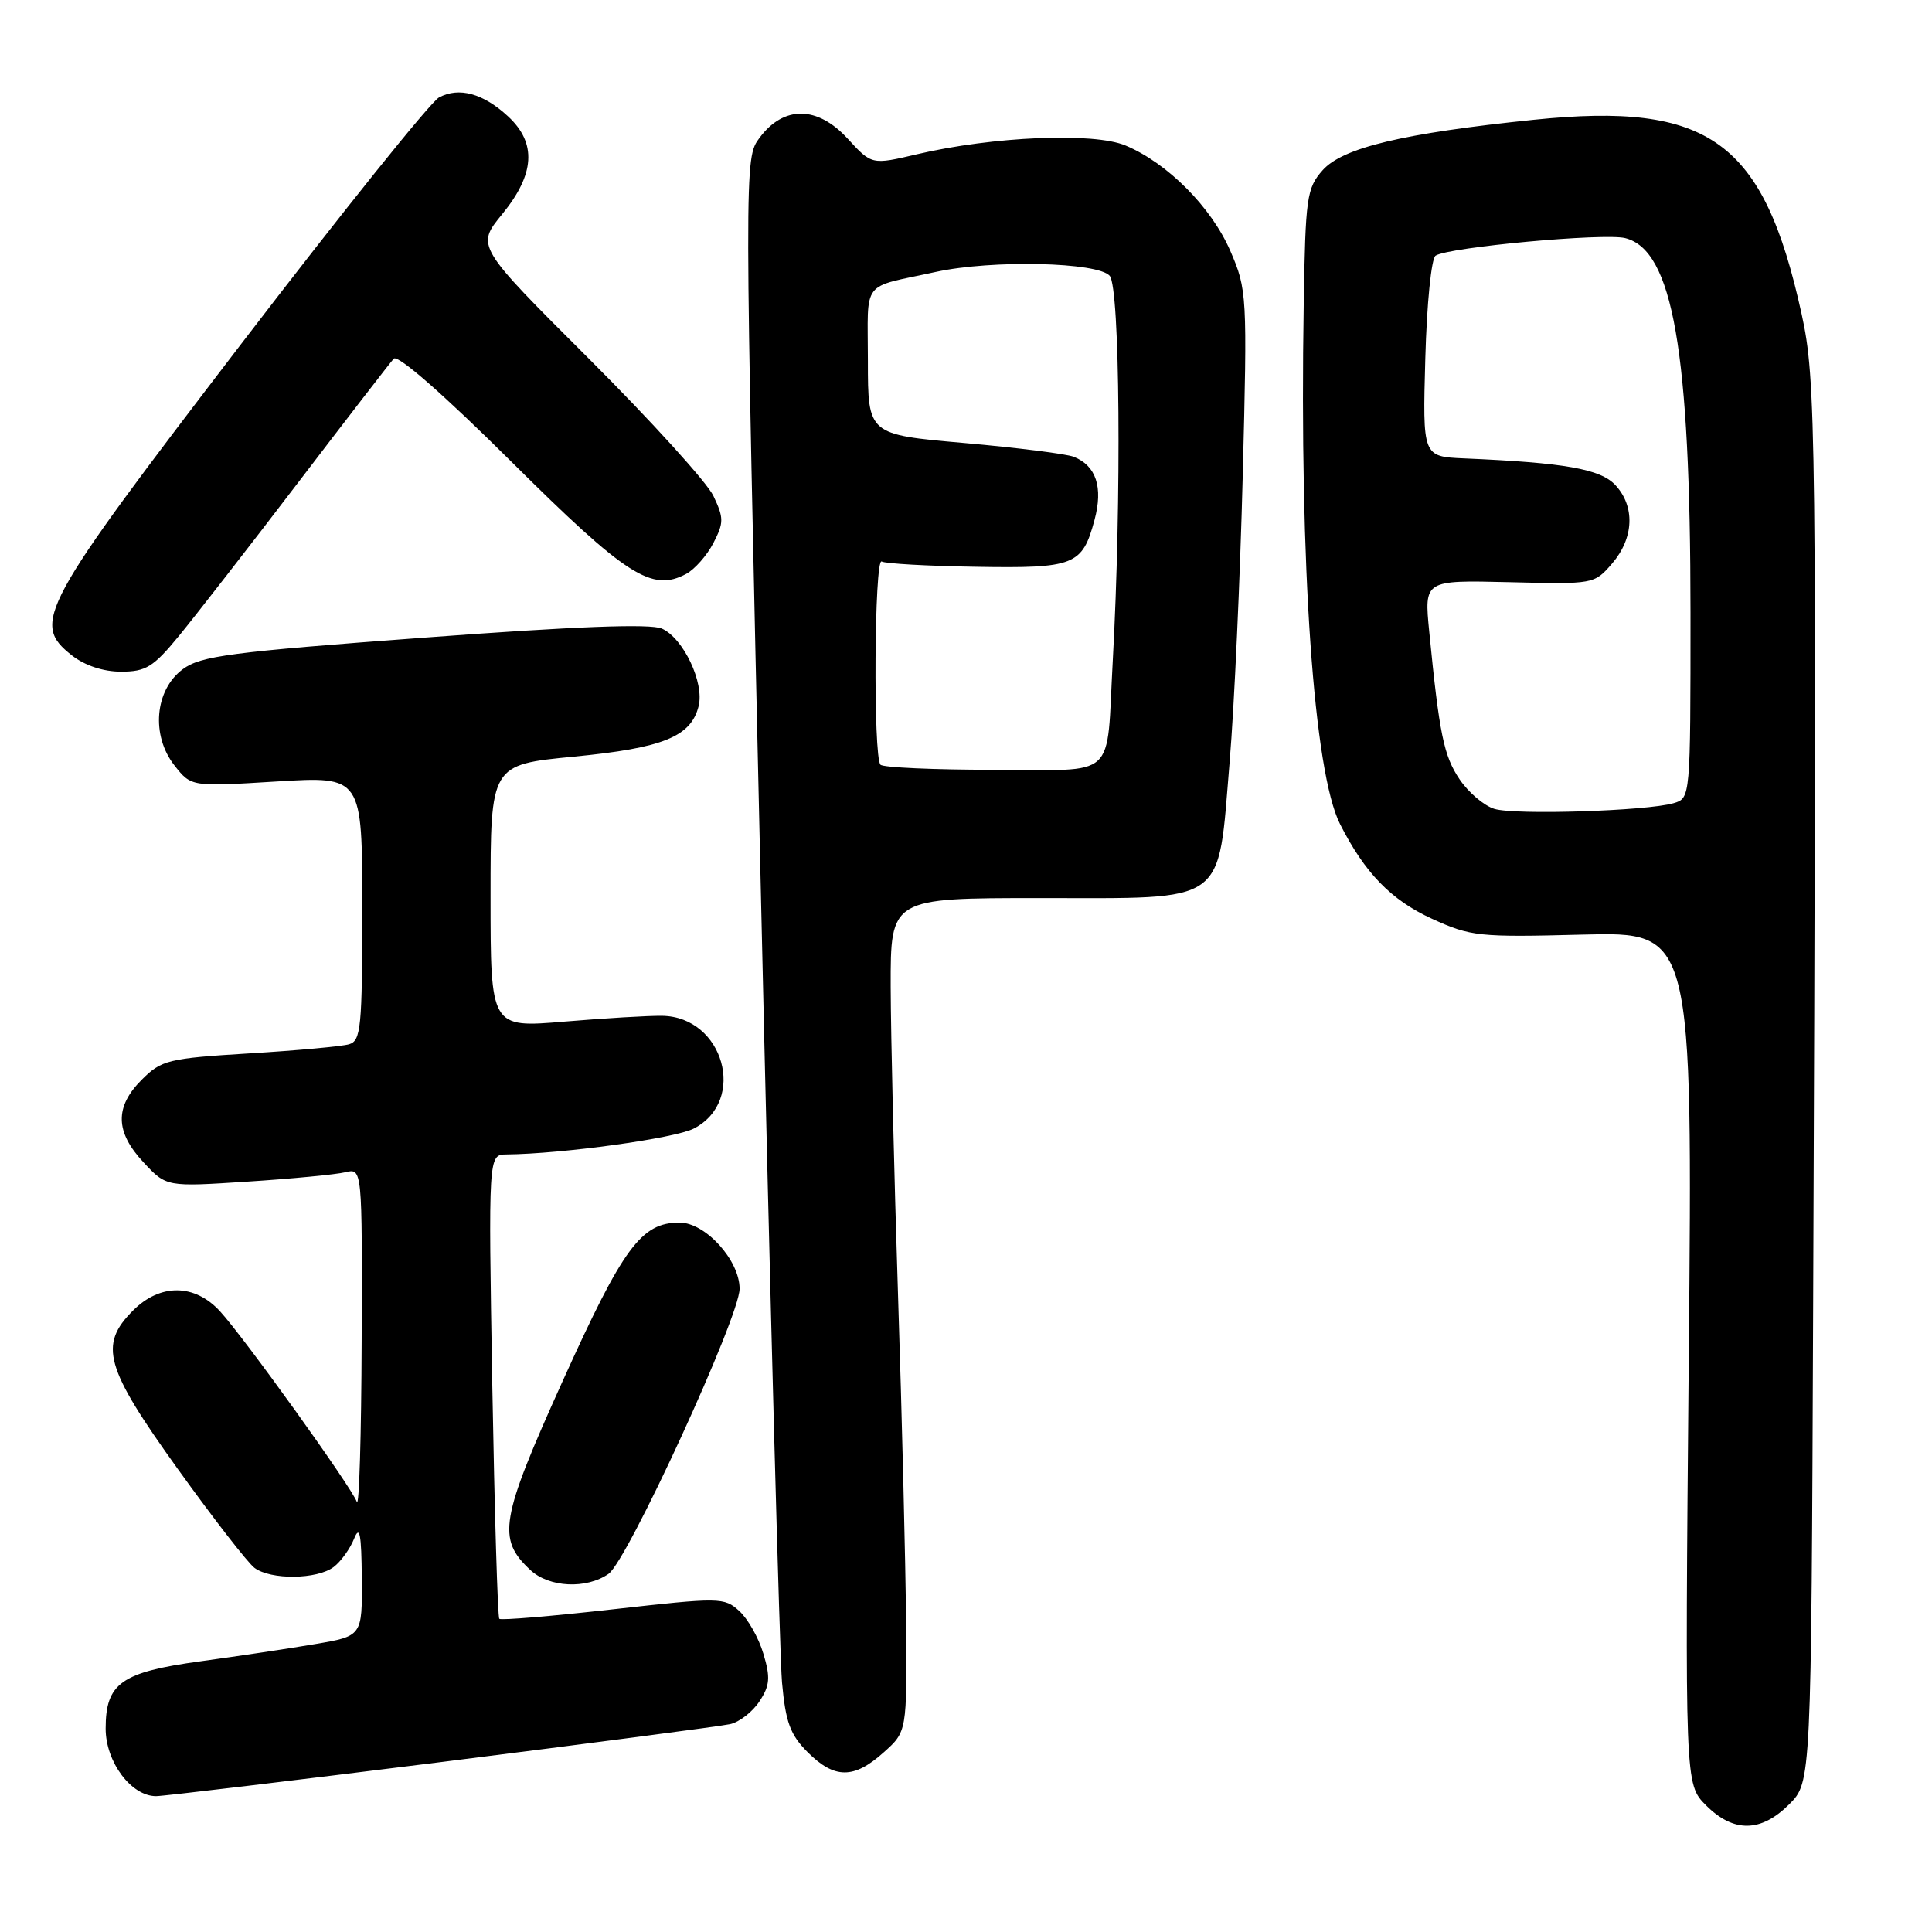 <?xml version="1.0" encoding="UTF-8" standalone="no"?>
<!DOCTYPE svg PUBLIC "-//W3C//DTD SVG 1.1//EN" "http://www.w3.org/Graphics/SVG/1.1/DTD/svg11.dtd" >
<svg xmlns="http://www.w3.org/2000/svg" xmlns:xlink="http://www.w3.org/1999/xlink" version="1.1" viewBox="0 0 256 256">
 <g >
 <path fill="currentColor"
d=" M 237.08 239.08 C 240.00 236.15 240.00 236.15 240.25 173.33 C 240.72 56.34 240.65 50.37 238.71 41.55 C 233.68 18.66 226.53 13.48 203.24 15.87 C 185.88 17.66 177.90 19.57 175.25 22.56 C 173.15 24.94 172.98 26.16 172.75 40.31 C 172.18 75.05 174.08 102.31 177.56 109.19 C 180.84 115.67 184.32 119.25 189.72 121.73 C 194.88 124.09 195.91 124.20 209.72 123.84 C 224.29 123.47 224.29 123.47 223.77 179.94 C 223.26 236.41 223.26 236.41 226.05 239.21 C 229.71 242.87 233.33 242.82 237.08 239.08 Z  M 58.48 233.48 C 78.29 230.99 95.51 228.73 96.74 228.46 C 97.97 228.19 99.72 226.83 100.63 225.44 C 102.02 223.33 102.10 222.28 101.15 219.12 C 100.53 217.03 99.09 214.49 97.95 213.46 C 95.96 211.65 95.40 211.65 81.23 213.24 C 73.16 214.15 66.38 214.72 66.16 214.50 C 65.94 214.28 65.53 200.35 65.23 183.55 C 64.71 153.00 64.71 153.00 67.10 152.97 C 74.57 152.89 89.41 150.84 91.93 149.54 C 99.03 145.87 95.89 134.72 87.73 134.60 C 85.95 134.57 80.11 134.92 74.75 135.37 C 65.00 136.19 65.00 136.19 65.00 118.76 C 65.00 101.33 65.00 101.33 76.03 100.26 C 87.87 99.11 91.55 97.62 92.57 93.57 C 93.35 90.47 90.56 84.57 87.70 83.29 C 86.19 82.62 76.30 82.99 56.21 84.49 C 30.45 86.40 26.60 86.91 24.21 88.68 C 20.50 91.44 19.99 97.45 23.12 101.43 C 25.34 104.25 25.34 104.25 36.67 103.55 C 48.00 102.86 48.00 102.86 48.00 120.36 C 48.00 136.17 47.83 137.91 46.25 138.37 C 45.29 138.65 39.34 139.20 33.03 139.58 C 22.27 140.24 21.39 140.46 18.78 143.07 C 15.18 146.67 15.25 149.99 19.03 154.03 C 22.05 157.27 22.05 157.27 32.78 156.57 C 38.67 156.19 44.51 155.63 45.75 155.33 C 48.00 154.78 48.00 154.78 47.92 177.64 C 47.88 190.21 47.59 199.82 47.28 199.00 C 46.54 196.99 32.34 177.22 29.15 173.75 C 25.79 170.09 21.23 170.05 17.64 173.64 C 13.06 178.21 13.90 181.19 23.53 194.61 C 28.23 201.15 32.81 207.06 33.72 207.75 C 35.88 209.37 42.02 209.30 44.22 207.63 C 45.17 206.91 46.38 205.23 46.91 203.91 C 47.66 202.04 47.89 203.20 47.94 209.15 C 48.00 216.79 48.00 216.79 41.75 217.85 C 38.31 218.44 31.48 219.46 26.57 220.13 C 16.06 221.57 14.00 223.03 14.00 229.05 C 14.00 233.46 17.38 238.00 20.68 238.00 C 21.65 238.00 38.66 235.96 58.48 233.48 Z  M 117.07 232.22 C 120.18 229.45 120.18 229.45 120.06 214.97 C 119.99 207.01 119.51 187.45 118.99 171.50 C 118.47 155.55 118.04 137.21 118.02 130.75 C 118.00 119.00 118.00 119.00 137.83 119.00 C 162.86 119.00 161.33 120.10 162.93 101.00 C 163.55 93.58 164.33 76.47 164.67 63.00 C 165.28 39.06 165.24 38.38 163.03 33.26 C 160.52 27.46 154.72 21.62 149.14 19.28 C 144.92 17.51 131.61 18.07 121.50 20.44 C 115.51 21.85 115.51 21.85 112.31 18.36 C 108.31 14.00 103.85 13.96 100.65 18.25 C 98.61 21.00 98.61 21.00 100.83 118.75 C 102.05 172.51 103.31 219.39 103.62 222.93 C 104.10 228.22 104.70 229.85 107.02 232.18 C 110.58 235.73 113.14 235.74 117.07 232.22 Z  M 80.64 208.54 C 83.16 206.77 98.00 174.49 98.00 170.77 C 98.00 166.99 93.47 162.00 90.05 162.00 C 84.97 162.00 82.59 165.23 74.56 182.99 C 66.27 201.35 65.83 203.90 70.28 208.04 C 72.76 210.36 77.71 210.59 80.64 208.54 Z  M 23.72 84.25 C 25.86 81.64 32.95 72.53 39.46 64.00 C 45.97 55.47 51.69 48.06 52.17 47.53 C 52.70 46.94 58.77 52.25 67.77 61.19 C 83.03 76.34 86.37 78.48 90.93 76.04 C 92.06 75.43 93.68 73.59 94.53 71.95 C 95.92 69.25 95.92 68.64 94.53 65.71 C 93.69 63.93 86.26 55.75 78.04 47.54 C 63.08 32.61 63.08 32.61 66.54 28.38 C 70.88 23.08 71.14 18.96 67.33 15.43 C 64.03 12.37 60.82 11.49 58.17 12.91 C 57.05 13.51 45.27 28.20 31.97 45.56 C 5.25 80.45 4.10 82.57 9.52 86.84 C 11.24 88.19 13.69 89.00 16.04 89.00 C 19.33 89.00 20.32 88.39 23.72 84.25 Z  M 198.01 107.18 C 196.64 106.76 194.57 105.00 193.40 103.26 C 191.31 100.16 190.72 97.30 189.38 83.68 C 188.71 76.87 188.71 76.87 199.97 77.14 C 211.19 77.42 211.25 77.41 213.62 74.66 C 216.51 71.29 216.68 67.11 214.04 64.27 C 212.05 62.14 207.33 61.31 194.00 60.74 C 188.50 60.50 188.50 60.50 188.86 47.50 C 189.06 40.22 189.66 34.22 190.23 33.87 C 192.03 32.74 212.55 30.85 215.35 31.55 C 221.66 33.14 223.99 46.48 224.00 81.13 C 224.00 105.77 224.00 105.77 221.75 106.43 C 218.20 107.46 200.76 108.02 198.01 107.18 Z  M 116.67 101.33 C 115.69 100.36 115.85 73.79 116.83 74.40 C 117.29 74.68 122.90 75.00 129.30 75.10 C 142.40 75.32 143.41 74.92 145.03 68.89 C 146.19 64.58 145.25 61.71 142.28 60.53 C 141.30 60.14 134.76 59.32 127.75 58.70 C 115.00 57.58 115.00 57.58 115.00 47.81 C 115.00 36.86 113.96 38.23 124.00 36.03 C 131.46 34.40 145.53 34.72 147.05 36.56 C 148.40 38.19 148.62 66.17 147.45 87.50 C 146.56 103.60 148.30 102.00 131.65 102.00 C 123.77 102.00 117.03 101.70 116.67 101.33 Z "/>
</g>
</svg>